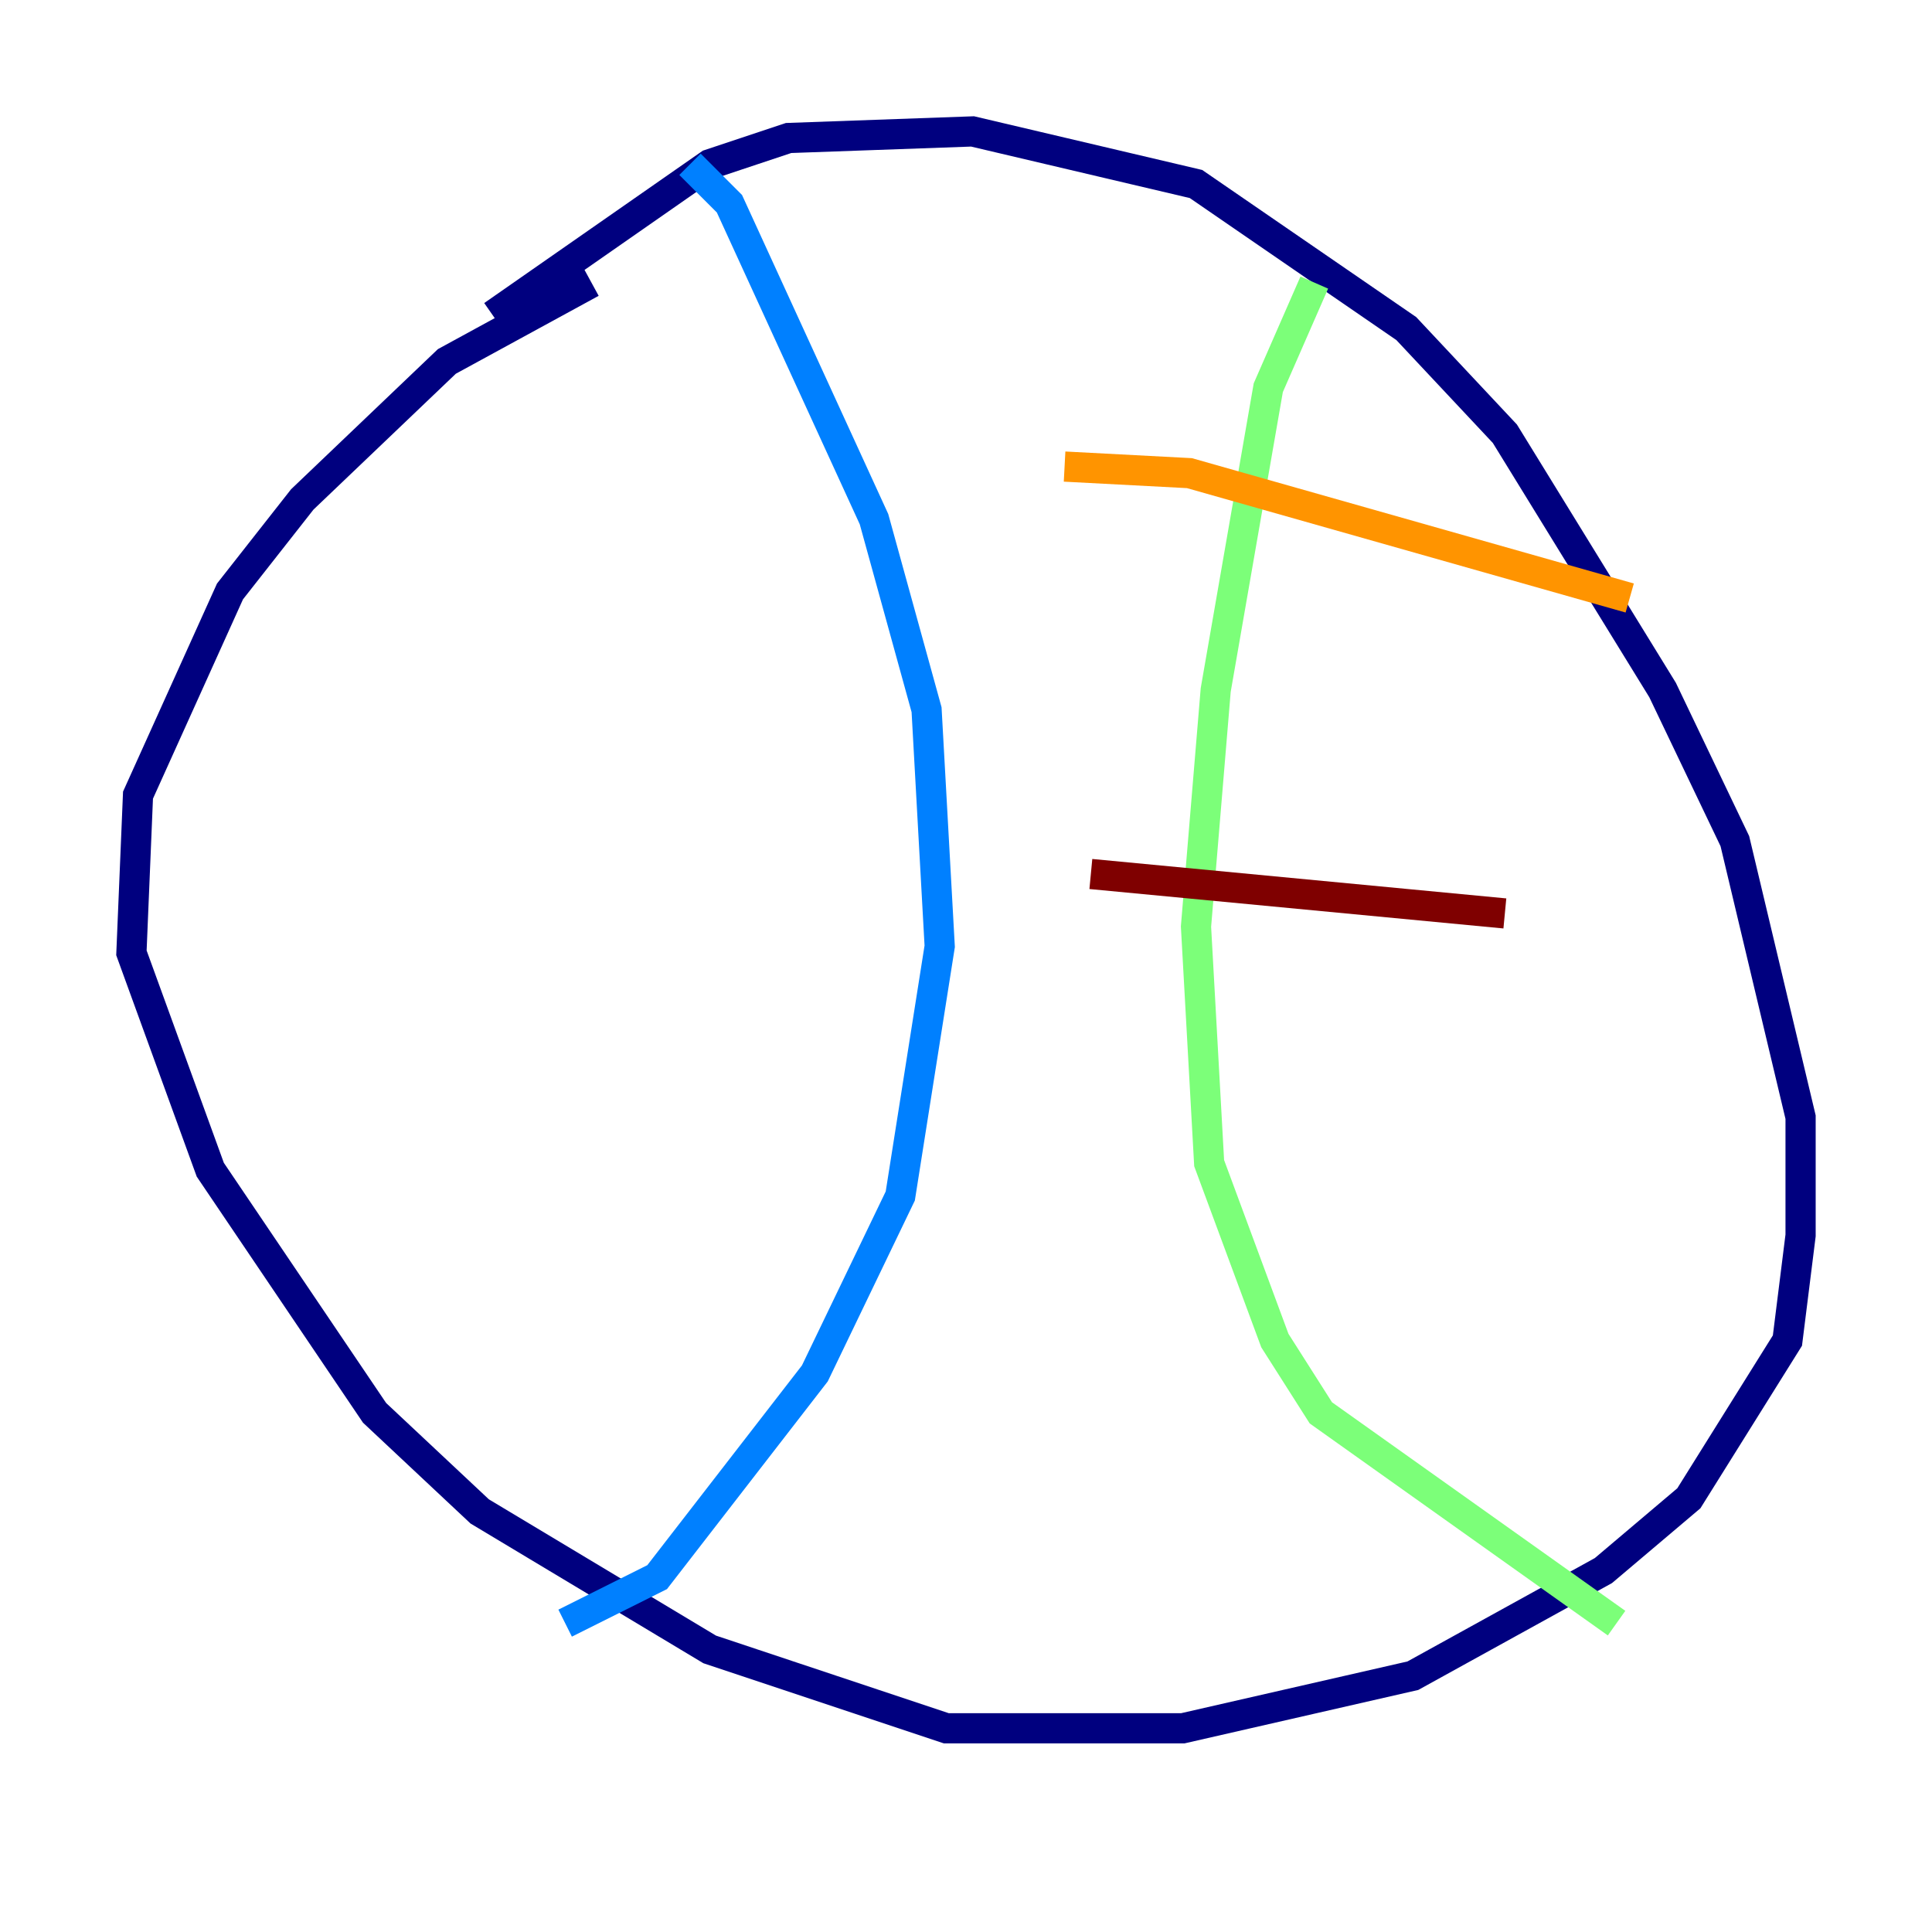 <?xml version="1.0" encoding="utf-8" ?>
<svg baseProfile="tiny" height="128" version="1.2" viewBox="0,0,128,128" width="128" xmlns="http://www.w3.org/2000/svg" xmlns:ev="http://www.w3.org/2001/xml-events" xmlns:xlink="http://www.w3.org/1999/xlink"><defs /><polyline fill="none" points="32.653,20.898 47.02,10.884 52.245,9.143 64.435,8.707 79.238,12.191 93.17,21.769 99.701,28.735 110.15,45.714 114.939,55.728 119.293,74.014 119.293,81.85 118.422,88.816 111.891,99.265 106.231,104.054 93.605,111.02 78.367,114.503 62.694,114.503 47.02,109.279 31.782,100.136 24.816,93.605 13.932,77.497 8.707,63.129 9.143,52.68 15.238,39.184 20.027,33.088 29.605,23.946 39.184,18.721" stroke="#00007f" stroke-width="2" /><polyline fill="none" points="45.714,10.884 48.327,13.497 57.905,34.395 61.388,47.02 62.258,62.694 59.646,79.238 53.986,90.993 43.537,104.49 37.442,107.537" stroke="#0080ff" stroke-width="2" /><polyline fill="none" points="87.075,18.721 84.027,25.687 80.544,45.714 79.238,61.388 80.109,77.061 84.463,88.816 87.51,93.605 107.102,107.537" stroke="#7cff79" stroke-width="2" /><polyline fill="none" points="70.531,30.912 78.803,31.347 107.973,39.619" stroke="#ff9400" stroke-width="2" /><polyline fill="none" points="72.272,57.905 99.701,60.517" stroke="#7f0000" stroke-width="2" /></svg>
